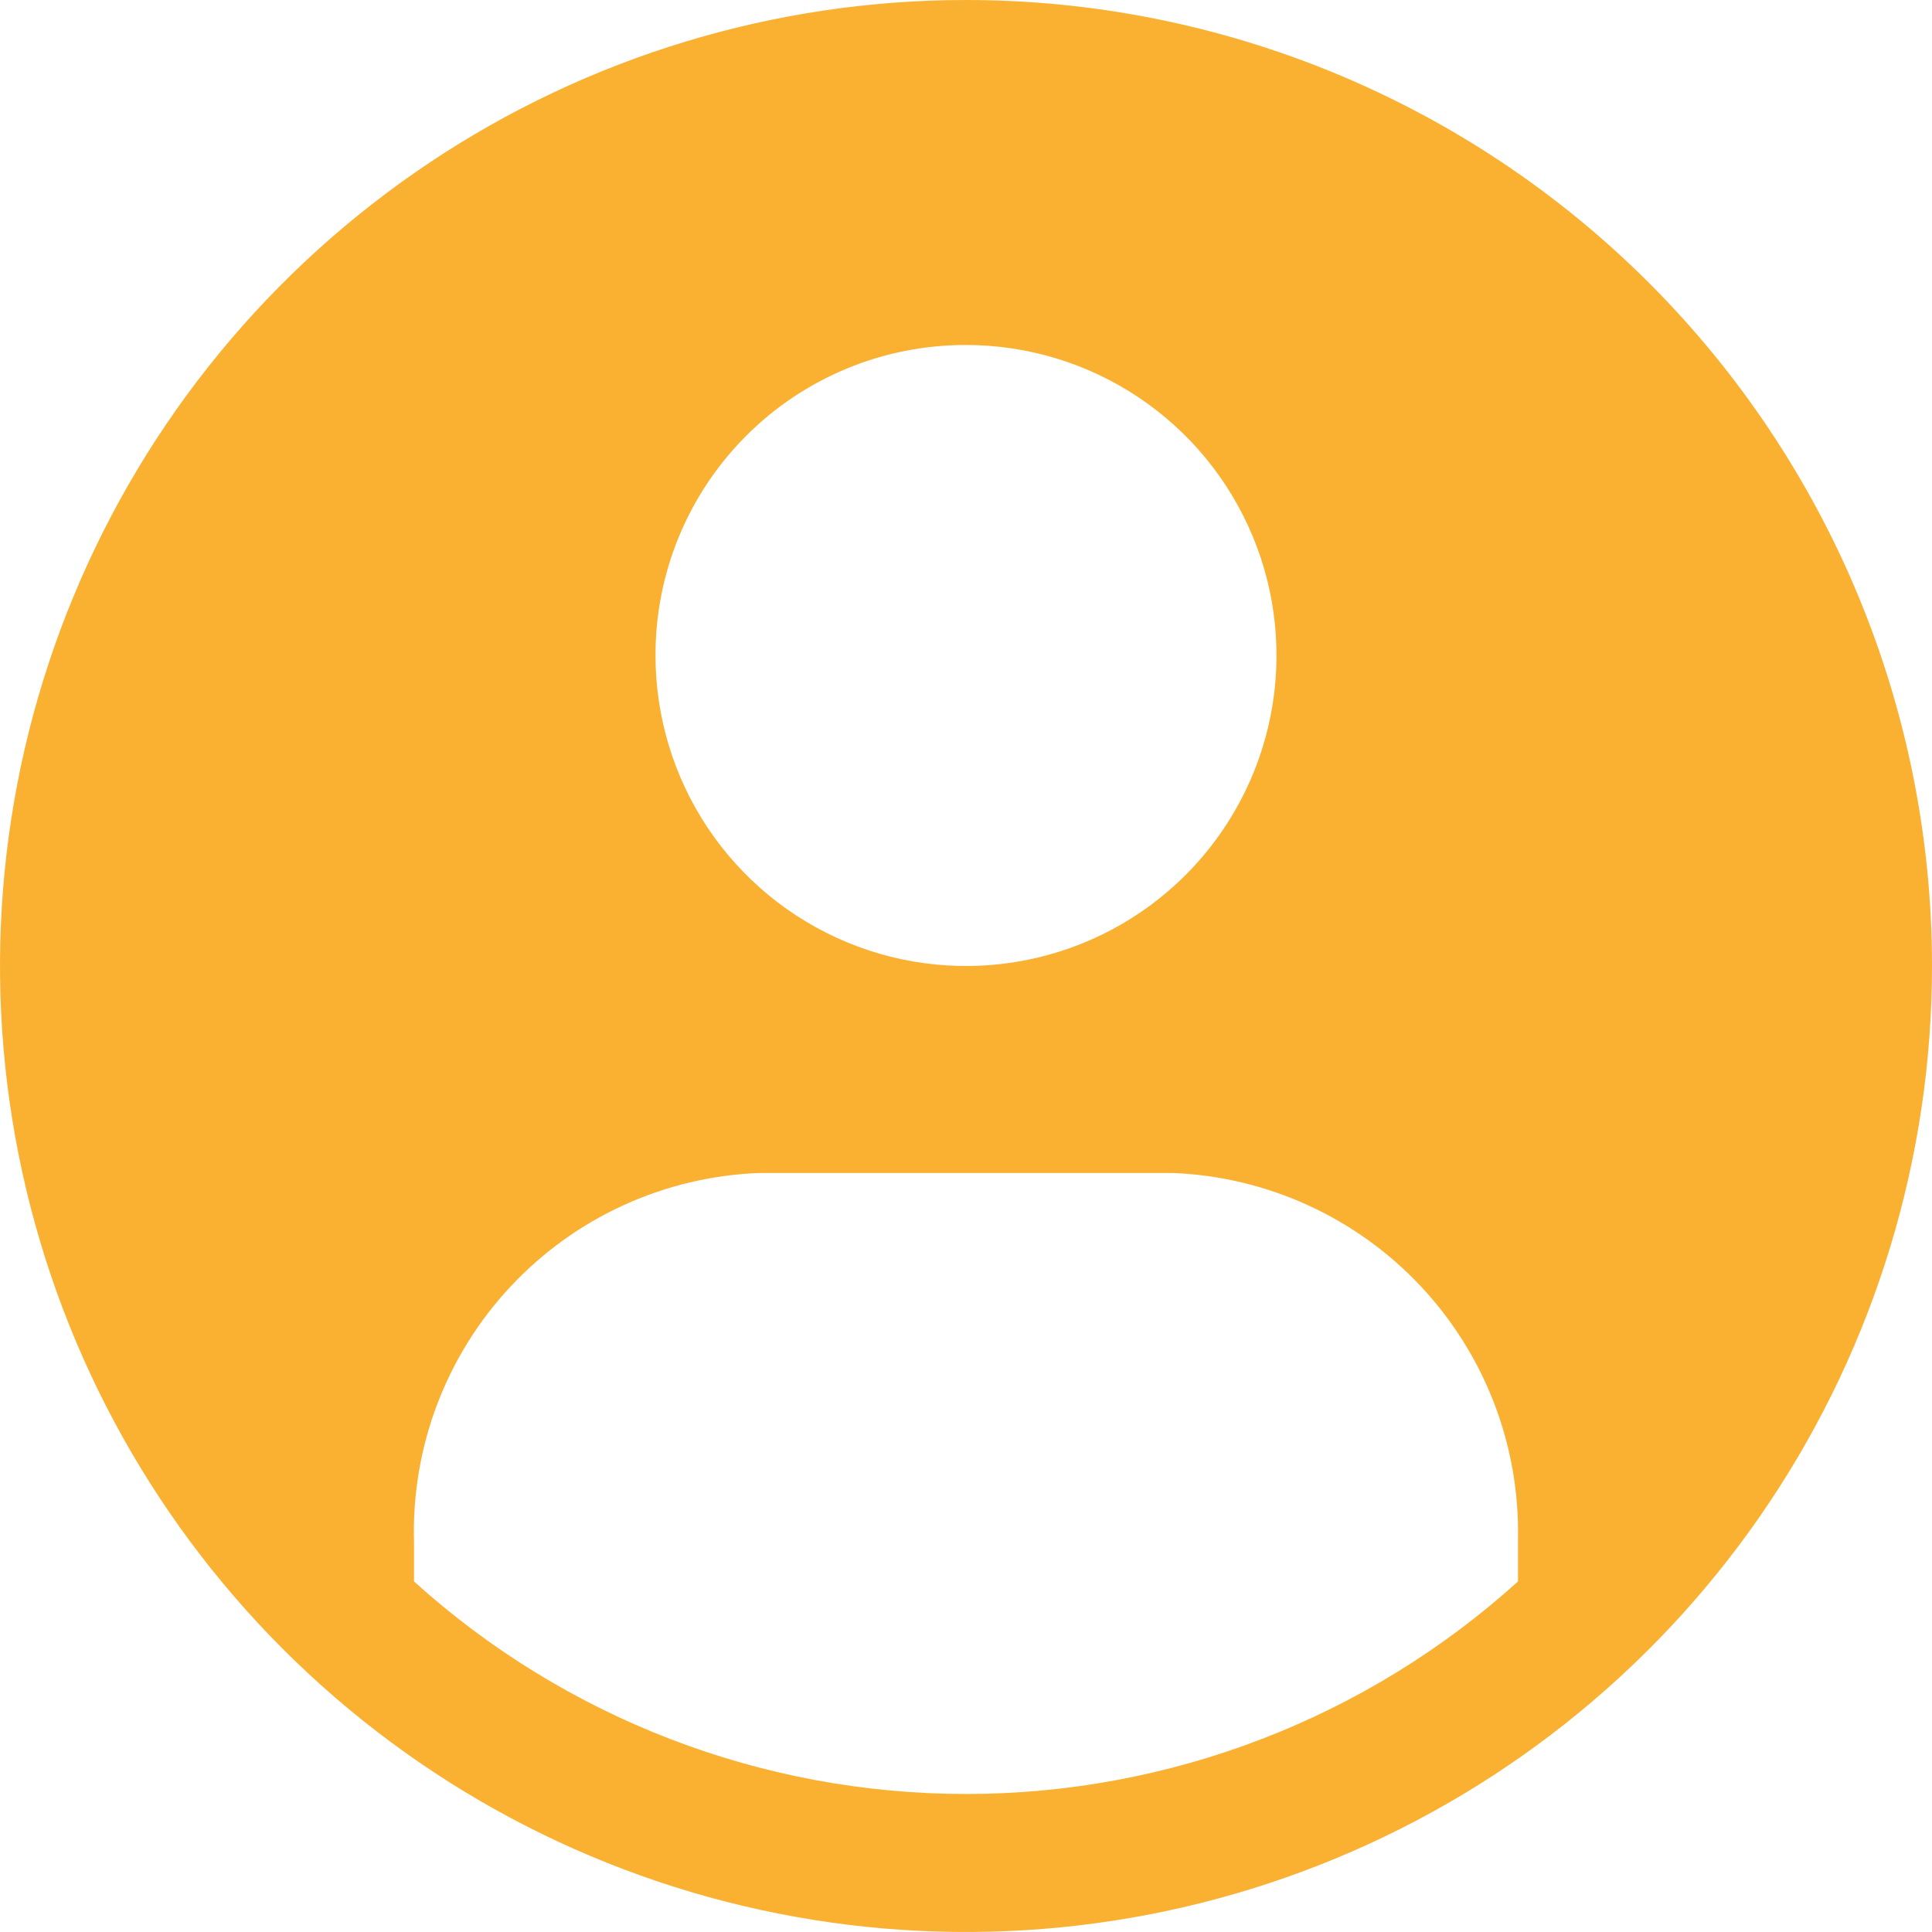 <svg width="62" height="62" viewBox="0 0 62 62" fill="none" xmlns="http://www.w3.org/2000/svg">
<path d="M31 0C24.869 0 18.875 1.818 13.777 5.224C8.679 8.631 4.706 13.472 2.36 19.137C0.013 24.801 -0.6 31.034 0.596 37.048C1.792 43.061 4.744 48.585 9.08 52.92C13.415 57.256 18.939 60.208 24.952 61.404C30.966 62.6 37.199 61.987 42.863 59.64C48.528 57.294 53.369 53.321 56.776 48.223C60.182 43.125 62 37.131 62 31C62 22.778 58.734 14.893 52.92 9.08C47.107 3.266 39.222 0 31 0ZM31 11.071C32.971 11.071 34.897 11.656 36.536 12.751C38.175 13.846 39.452 15.402 40.206 17.223C40.96 19.043 41.157 21.047 40.773 22.98C40.388 24.913 39.439 26.688 38.046 28.081C36.652 29.475 34.877 30.424 32.944 30.808C31.011 31.193 29.008 30.996 27.187 30.241C25.366 29.487 23.81 28.21 22.715 26.572C21.62 24.933 21.036 23.006 21.036 21.036C21.033 19.726 21.288 18.429 21.788 17.219C22.288 16.009 23.022 14.909 23.948 13.983C24.873 13.057 25.973 12.324 27.183 11.824C28.394 11.324 29.691 11.069 31 11.071ZM48.714 50.751C43.858 55.141 37.546 57.571 31 57.571C24.454 57.571 18.142 55.141 13.286 50.751V49.467C13.202 46.435 14.318 43.493 16.391 41.279C18.464 39.065 21.326 37.758 24.357 37.643H37.643C40.66 37.764 43.509 39.063 45.579 41.261C47.649 43.46 48.775 46.382 48.714 49.401V50.751Z" fill="#FAB132"/>
</svg>

